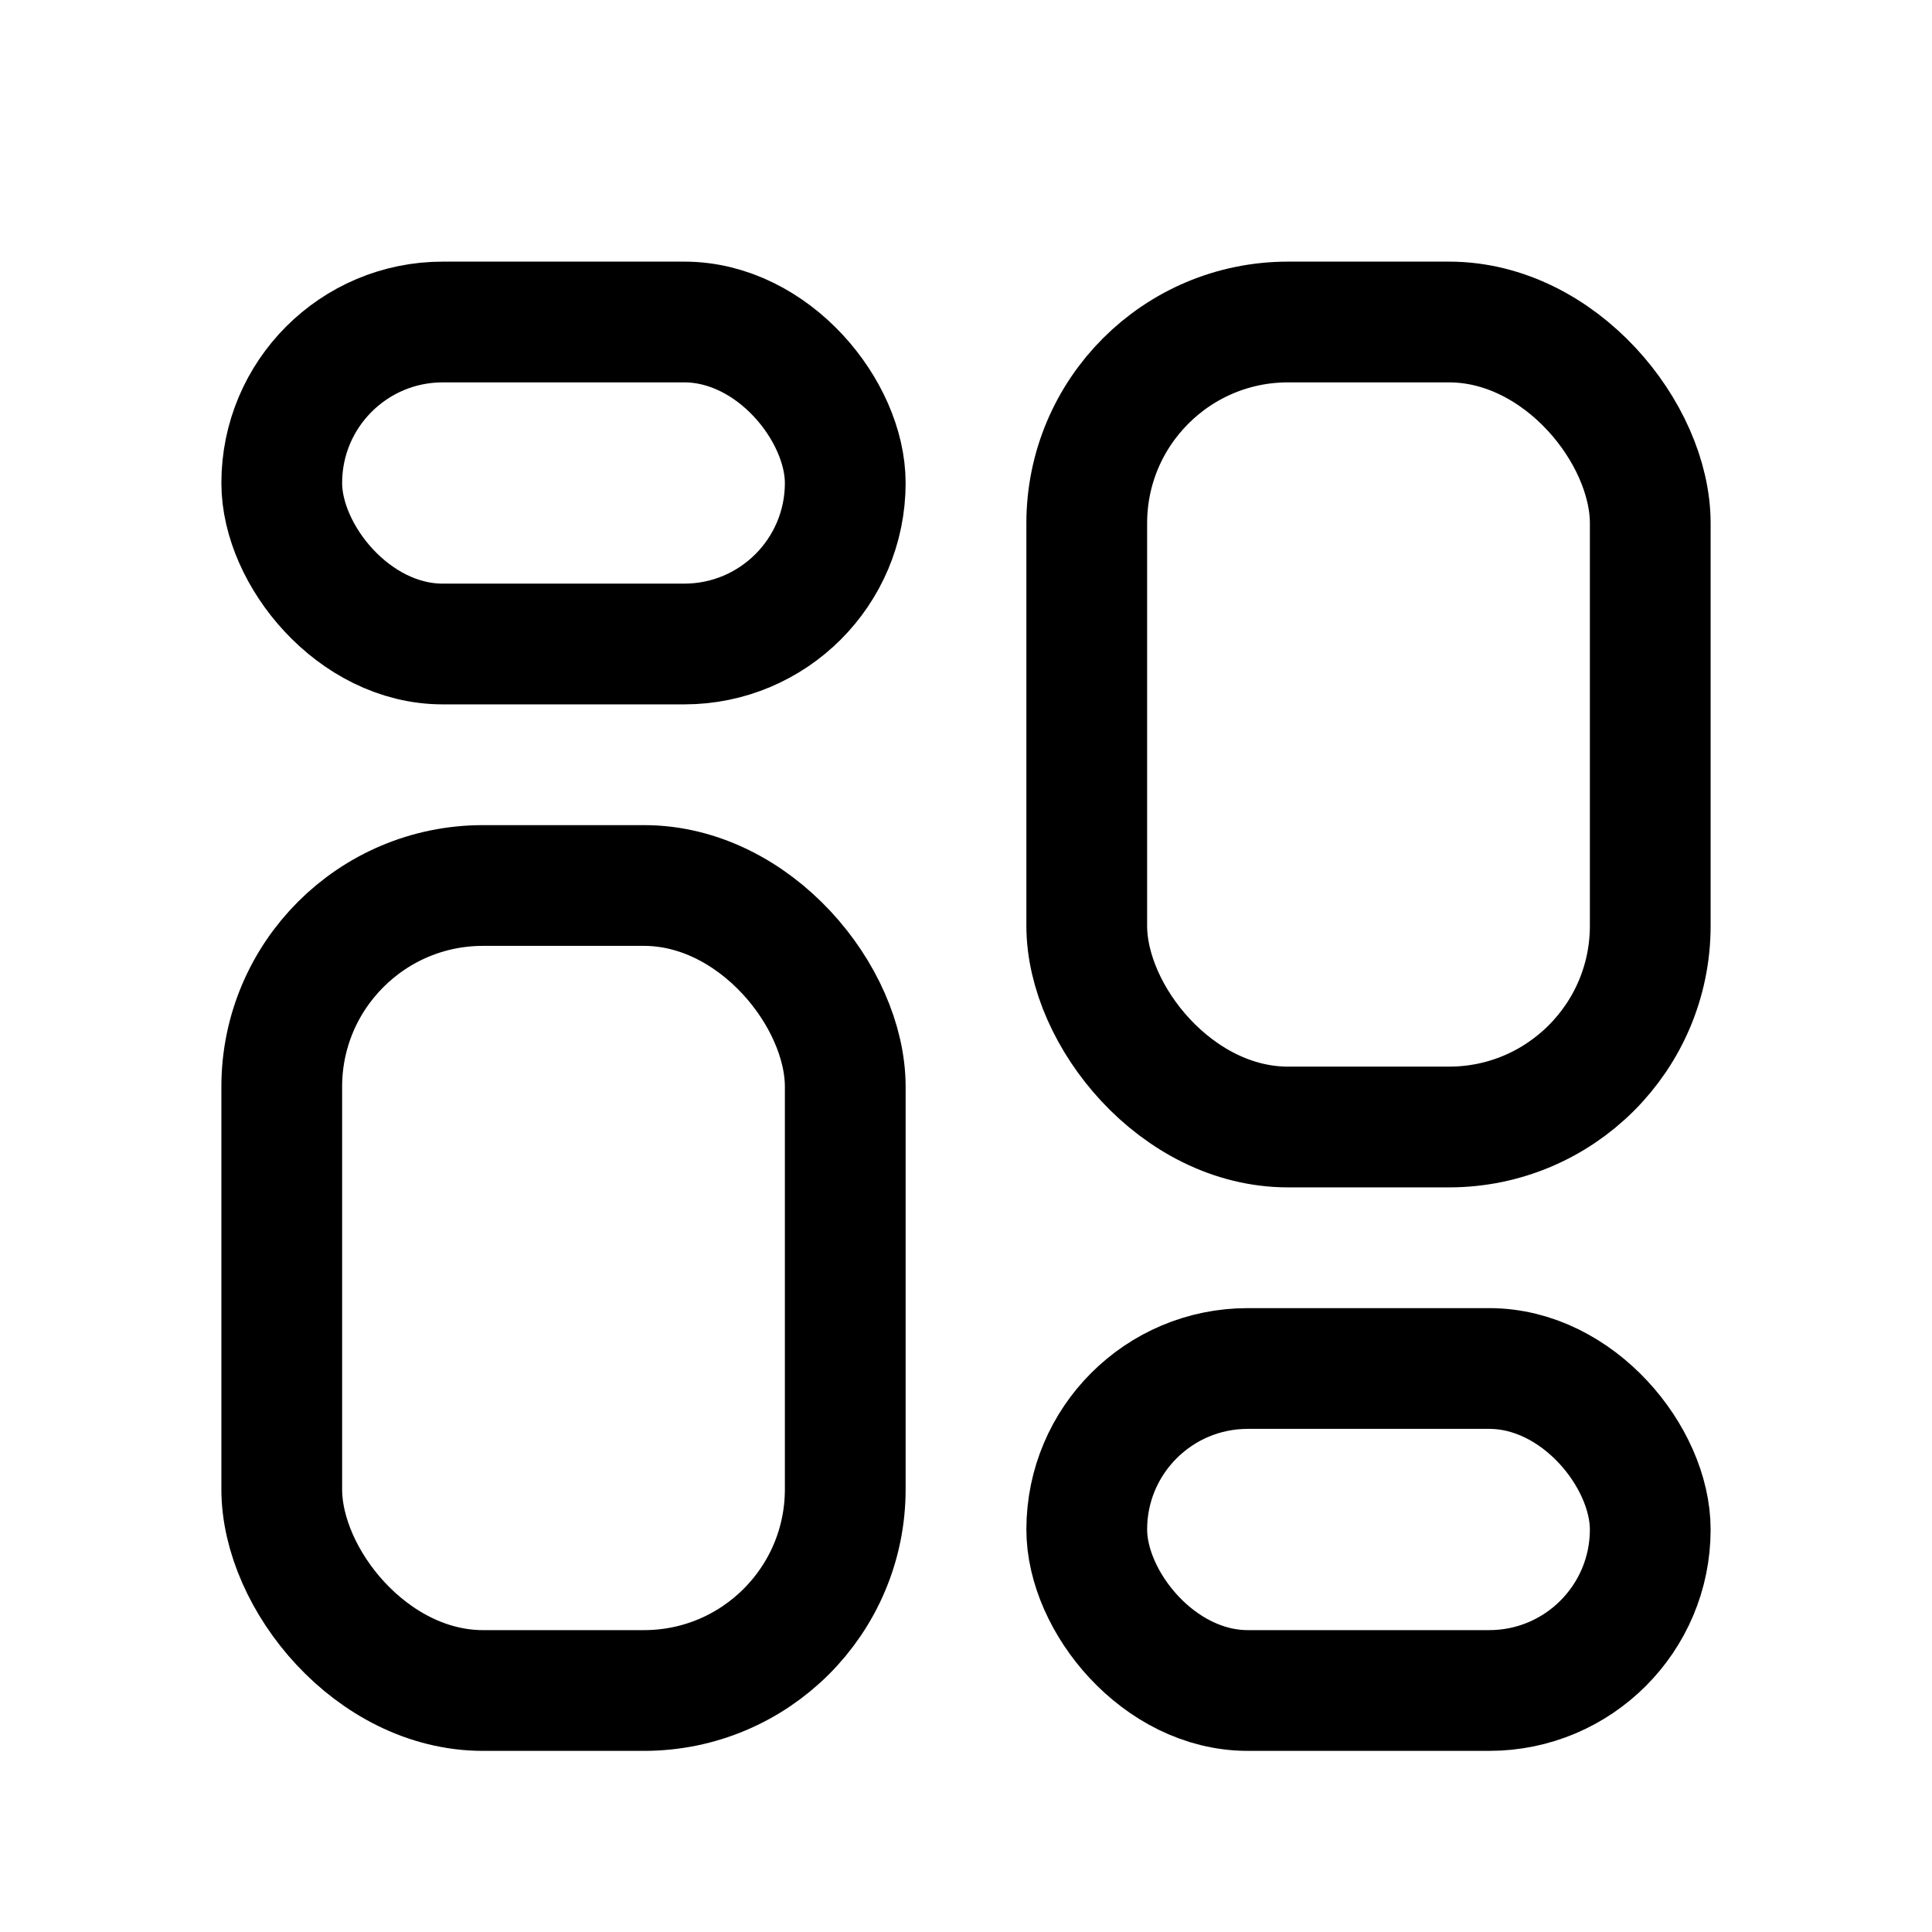 <svg width="24" height="24" viewBox="0 0 24 24" fill="none" xmlns="http://www.w3.org/2000/svg">
    <rect x="3.5" y="4" width="7" height="4" rx="2" stroke="black" stroke-width="1.5"/>
    <rect x="3.5" y="11" width="7" height="10" rx="2.5" stroke="black" stroke-width="1.5"/>
    <rect x="13.5" y="4" width="7" height="10" rx="2.5" stroke="black" stroke-width="1.5"/>
    <rect x="13.5" y="17" width="7" height="4" rx="2" stroke="black" stroke-width="1.5"/>
</svg>

